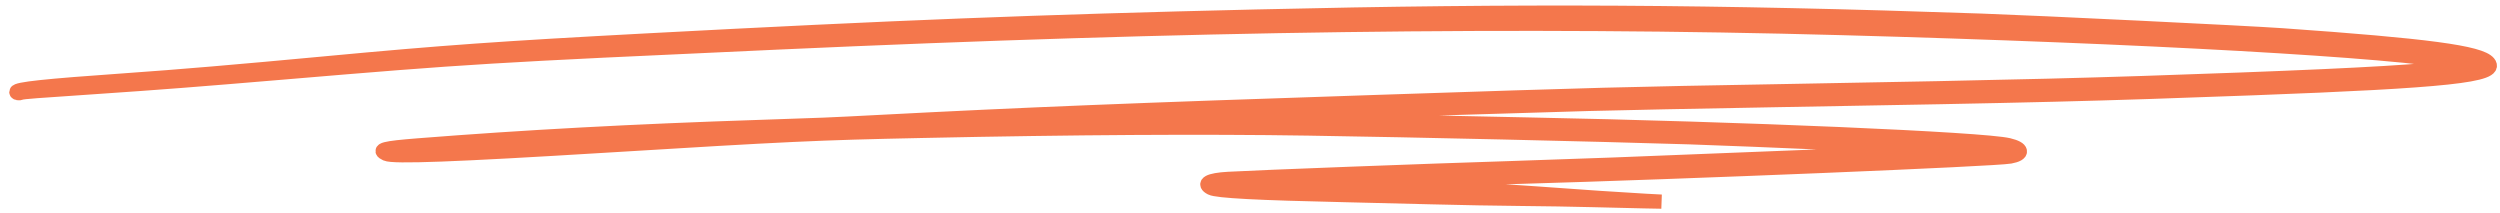 <svg width="176" height="15" viewBox="0 0 176 15" fill="none" xmlns="http://www.w3.org/2000/svg">
<path fill-rule="evenodd" clip-rule="evenodd" d="M139.489 1.455C120.578 0.803 107.16 0.727 88.471 1.165C73.098 1.526 62.902 1.926 45.482 2.852C35.239 3.397 31.224 3.683 23.06 4.447C16.631 5.049 12.614 5.39 8.813 5.656C3.156 6.052 1.159 6.266 1.149 6.474C1.145 6.566 1.331 6.597 1.496 6.532C1.638 6.475 2.408 6.416 7.133 6.098C11.089 5.831 14.011 5.604 19.892 5.108C33.085 3.995 34.306 3.921 54.727 2.994C83.682 1.68 107.161 1.36 129.653 1.975C151.011 2.559 168.575 3.548 173.052 4.418C173.791 4.562 173.795 4.553 172.939 4.69C170.945 5.008 166.498 5.276 157.72 5.605C147.695 5.98 142.259 6.118 125.971 6.41C113.568 6.632 113.27 6.64 96.878 7.182C79.708 7.749 72.144 8.054 61.867 8.591C58.237 8.78 57.932 8.793 53.469 8.939C44.589 9.231 36.955 9.642 29.451 10.234C27.008 10.427 26.563 10.544 27.186 10.833C27.688 11.065 31.947 10.905 42.53 10.257C55.592 9.458 57.43 9.372 64.927 9.214C75.675 8.987 84.628 8.932 92.109 9.048C99.604 9.164 112.134 9.452 118.917 9.663C122.705 9.781 137.368 10.419 138.097 10.498L138.664 10.559L138.132 10.592C137.204 10.649 120.785 11.314 113.566 11.587C111.305 11.672 108.042 11.786 106.314 11.839C100.681 12.013 88.591 12.472 86.457 12.593C85.124 12.668 84.646 12.926 85.261 13.238C85.68 13.45 88.548 13.601 94.786 13.738C96.271 13.771 99.005 13.838 100.861 13.887C102.717 13.937 105.492 13.988 107.027 14C108.563 14.013 110.864 14.051 112.14 14.085C113.416 14.118 115.024 14.157 115.714 14.171L116.967 14.195L115.86 14.137C114.411 14.06 111.002 13.831 108.113 13.616C104.726 13.364 97.297 13.039 93.856 12.992C93.467 12.986 93.331 12.973 93.44 12.951C93.653 12.907 102.44 12.579 106.575 12.459C119.068 12.098 140.439 11.219 141.517 11.021C142.474 10.845 142.42 10.458 141.407 10.218C139.59 9.787 122.682 9.063 107.519 8.765C106.22 8.739 103.182 8.676 100.768 8.624C91.692 8.428 82.768 8.34 79.396 8.414C79.183 8.418 79.035 8.411 79.066 8.398C79.191 8.346 102.736 7.568 111.867 7.315C113.932 7.258 119.91 7.136 125.153 7.045C143.375 6.728 147.583 6.623 158.608 6.211C172.222 5.702 175.933 5.303 175.199 4.426C174.588 3.697 170.914 3.206 160.665 2.484C158.213 2.311 143.279 1.586 139.489 1.455Z" fill="#F4774C" stroke="#F4774C"/>
</svg>
